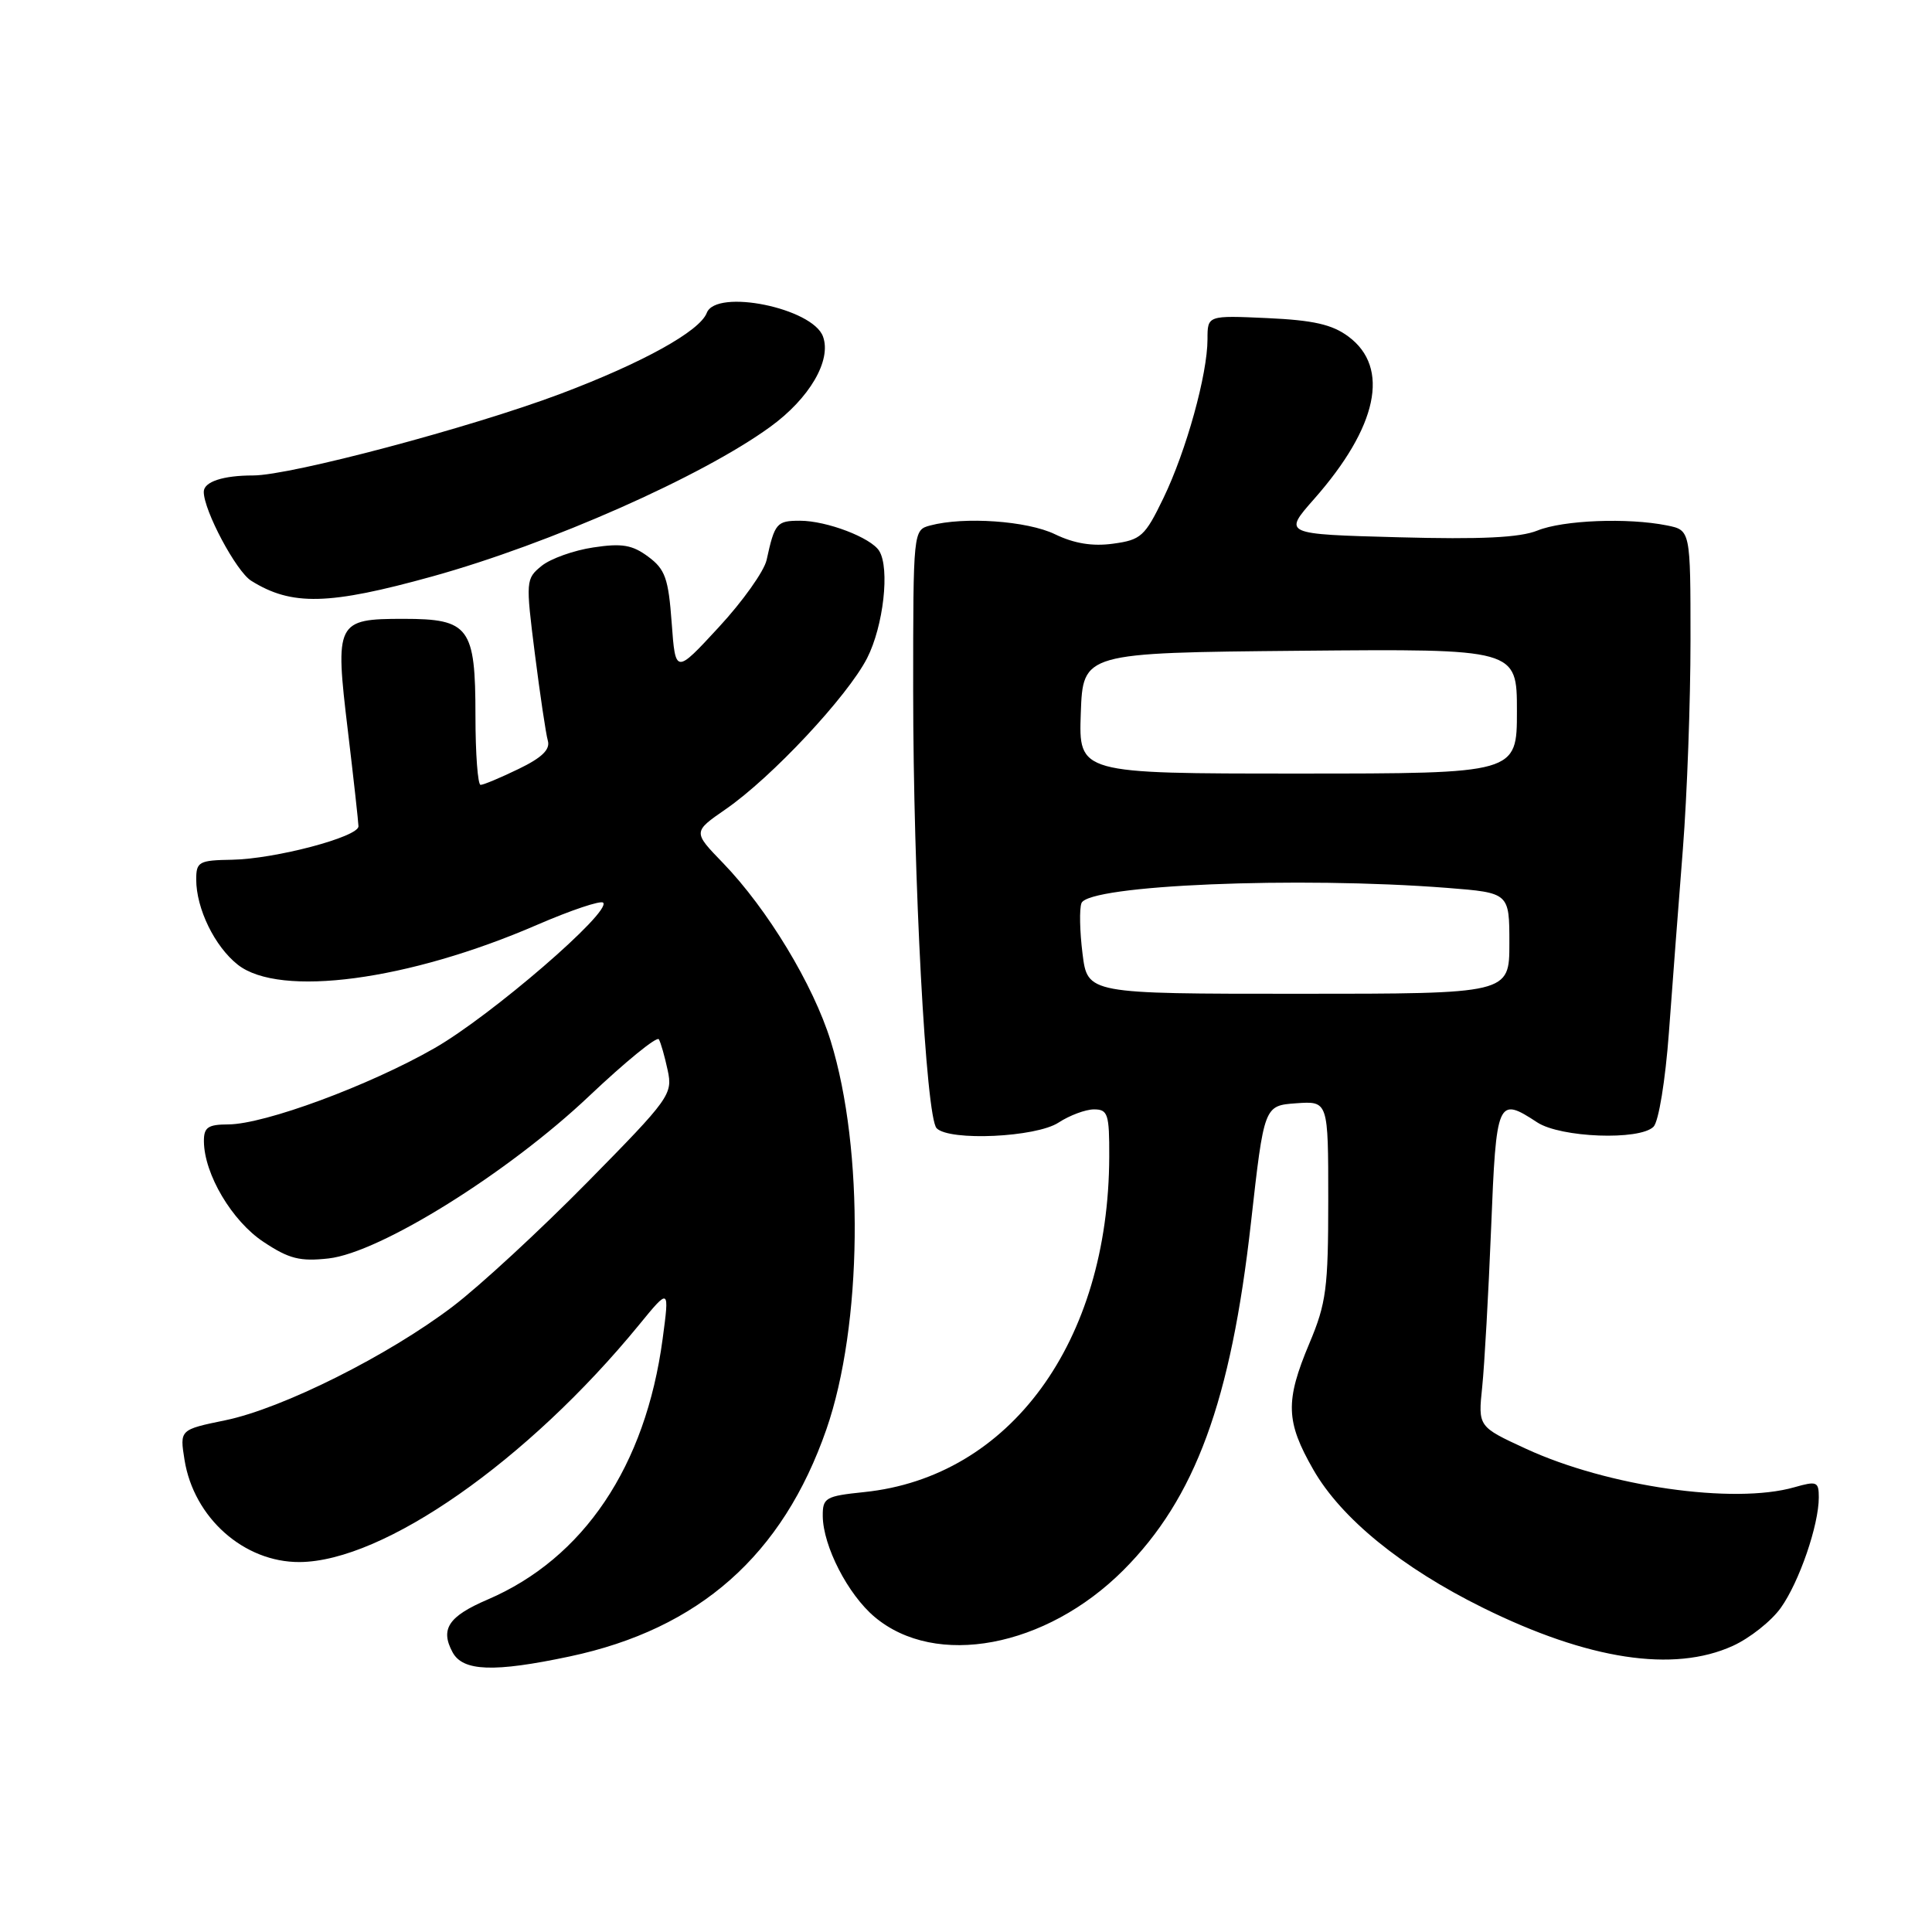 <?xml version="1.0" encoding="UTF-8" standalone="no"?>
<!DOCTYPE svg PUBLIC "-//W3C//DTD SVG 1.1//EN" "http://www.w3.org/Graphics/SVG/1.1/DTD/svg11.dtd" >
<svg xmlns="http://www.w3.org/2000/svg" xmlns:xlink="http://www.w3.org/1999/xlink" version="1.1" viewBox="0 0 256 256">
 <g >
 <path fill="currentColor"
d=" M 75.48 219.49 C 92.65 215.85 103.70 206.08 109.50 189.40 C 114.28 175.65 114.53 152.35 110.07 137.93 C 107.75 130.46 101.70 120.46 95.81 114.36 C 91.81 110.23 91.81 110.23 96.15 107.23 C 102.26 103.01 112.31 92.26 114.90 87.20 C 117.06 82.96 117.93 75.31 116.50 73.00 C 115.41 71.24 109.54 69.00 106.00 69.00 C 102.91 69.00 102.65 69.31 101.58 74.20 C 101.25 75.69 98.40 79.70 95.24 83.11 C 89.50 89.33 89.50 89.33 89.00 82.51 C 88.57 76.64 88.14 75.43 85.90 73.77 C 83.79 72.20 82.42 71.96 78.61 72.54 C 76.04 72.92 72.96 74.02 71.77 74.98 C 69.67 76.69 69.65 76.95 70.87 86.61 C 71.56 92.05 72.33 97.24 72.59 98.14 C 72.93 99.31 71.81 100.40 68.72 101.89 C 66.33 103.05 64.06 104.00 63.68 104.00 C 63.31 104.00 63.00 99.87 63.00 94.83 C 63.00 83.10 62.18 82.00 53.47 82.00 C 44.56 82.00 44.36 82.40 46.09 96.79 C 46.86 103.23 47.49 108.95 47.50 109.49 C 47.50 110.90 36.43 113.82 30.75 113.92 C 26.36 113.99 26.00 114.19 26.00 116.53 C 26.00 120.40 28.45 125.42 31.51 127.83 C 37.08 132.21 54.11 129.94 71.18 122.54 C 75.67 120.60 79.60 119.28 79.92 119.61 C 81.06 120.80 65.04 134.62 57.57 138.89 C 48.91 143.85 35.06 148.97 30.25 148.99 C 27.54 149.00 27.00 149.38 27.02 151.25 C 27.06 155.59 30.75 161.81 34.92 164.56 C 38.30 166.81 39.76 167.17 43.54 166.75 C 50.37 165.98 67.33 155.41 78.09 145.21 C 82.90 140.66 87.05 137.28 87.30 137.71 C 87.56 138.15 88.08 139.99 88.47 141.81 C 89.16 144.99 88.75 145.56 77.84 156.64 C 71.60 162.98 63.58 170.39 60.00 173.11 C 51.46 179.61 37.43 186.63 29.87 188.19 C 23.81 189.44 23.81 189.44 24.45 193.44 C 25.68 201.12 32.33 207.02 39.70 206.98 C 50.83 206.91 69.93 193.56 84.67 175.56 C 88.71 170.62 88.71 170.62 87.80 177.43 C 85.54 194.29 77.34 206.49 64.61 211.95 C 59.43 214.17 58.31 215.85 59.96 218.92 C 61.32 221.47 65.43 221.62 75.48 219.49 Z  M 229.60 218.09 C 231.85 217.07 234.72 214.80 235.97 213.04 C 238.41 209.61 241.00 202.09 241.00 198.41 C 241.00 196.32 240.74 196.22 237.76 197.07 C 229.74 199.37 213.02 196.97 202.18 191.96 C 195.85 189.04 195.85 189.04 196.40 183.77 C 196.70 180.87 197.23 171.41 197.58 162.75 C 198.26 145.66 198.43 145.27 203.69 148.72 C 206.79 150.75 217.25 151.14 219.10 149.30 C 219.78 148.62 220.67 143.17 221.14 136.80 C 221.59 130.58 222.43 119.65 222.99 112.50 C 223.55 105.35 224.00 92.92 224.00 84.87 C 224.00 70.25 224.00 70.25 220.87 69.62 C 215.67 68.58 207.13 68.92 203.72 70.30 C 201.39 71.24 196.28 71.49 185.26 71.19 C 170.02 70.78 170.02 70.78 174.11 66.14 C 182.55 56.57 184.22 48.72 178.68 44.60 C 176.52 42.99 174.03 42.43 167.93 42.15 C 160.00 41.79 160.00 41.79 160.00 44.94 C 160.00 49.59 157.19 59.73 154.16 66.00 C 151.71 71.07 151.19 71.54 147.50 72.04 C 144.77 72.42 142.33 72.02 139.79 70.79 C 136.11 69.01 127.74 68.43 123.25 69.63 C 121.01 70.23 121.00 70.29 121.00 91.51 C 121.00 116.47 122.69 148.07 124.11 149.50 C 125.82 151.23 137.28 150.70 140.26 148.75 C 141.73 147.79 143.85 147.00 144.96 147.00 C 146.80 147.00 147.00 147.62 146.98 153.25 C 146.91 177.82 133.84 195.72 114.50 197.71 C 109.38 198.24 109.00 198.46 109.02 200.89 C 109.06 204.87 112.35 211.27 115.89 214.25 C 123.98 221.06 138.58 218.32 148.84 208.07 C 158.39 198.51 163.10 185.69 165.76 162.00 C 167.50 146.50 167.50 146.50 171.75 146.19 C 176.00 145.89 176.00 145.89 176.00 158.97 C 176.00 170.68 175.74 172.69 173.50 178.00 C 170.28 185.66 170.36 188.35 174.03 194.75 C 177.73 201.20 185.75 207.73 196.50 213.04 C 210.46 219.94 221.75 221.66 229.60 218.09 Z  M 57.32 76.37 C 72.87 72.05 93.01 63.14 102.06 56.56 C 107.26 52.79 110.21 47.75 109.05 44.59 C 107.68 40.81 94.90 38.21 93.65 41.46 C 92.72 43.89 85.13 48.09 74.25 52.19 C 62.37 56.66 38.51 63.00 33.54 63.00 C 29.54 63.00 27.00 63.84 27.00 65.17 C 27.00 67.65 31.29 75.70 33.28 76.95 C 38.64 80.31 43.56 80.19 57.32 76.37 Z  M 143.44 126.36 C 143.07 123.43 143.01 120.42 143.30 119.67 C 144.22 117.27 171.96 116.11 191.75 117.65 C 200.00 118.30 200.00 118.30 200.00 124.99 C 200.00 131.68 200.00 131.68 172.05 131.68 C 144.10 131.68 144.10 131.68 143.44 126.36 Z  M 143.21 94.50 C 143.50 86.50 143.50 86.50 172.25 86.23 C 201.00 85.97 201.00 85.97 201.00 94.23 C 201.00 102.50 201.00 102.50 171.96 102.50 C 142.93 102.50 142.93 102.50 143.21 94.50 Z "/>
</g>
</svg>